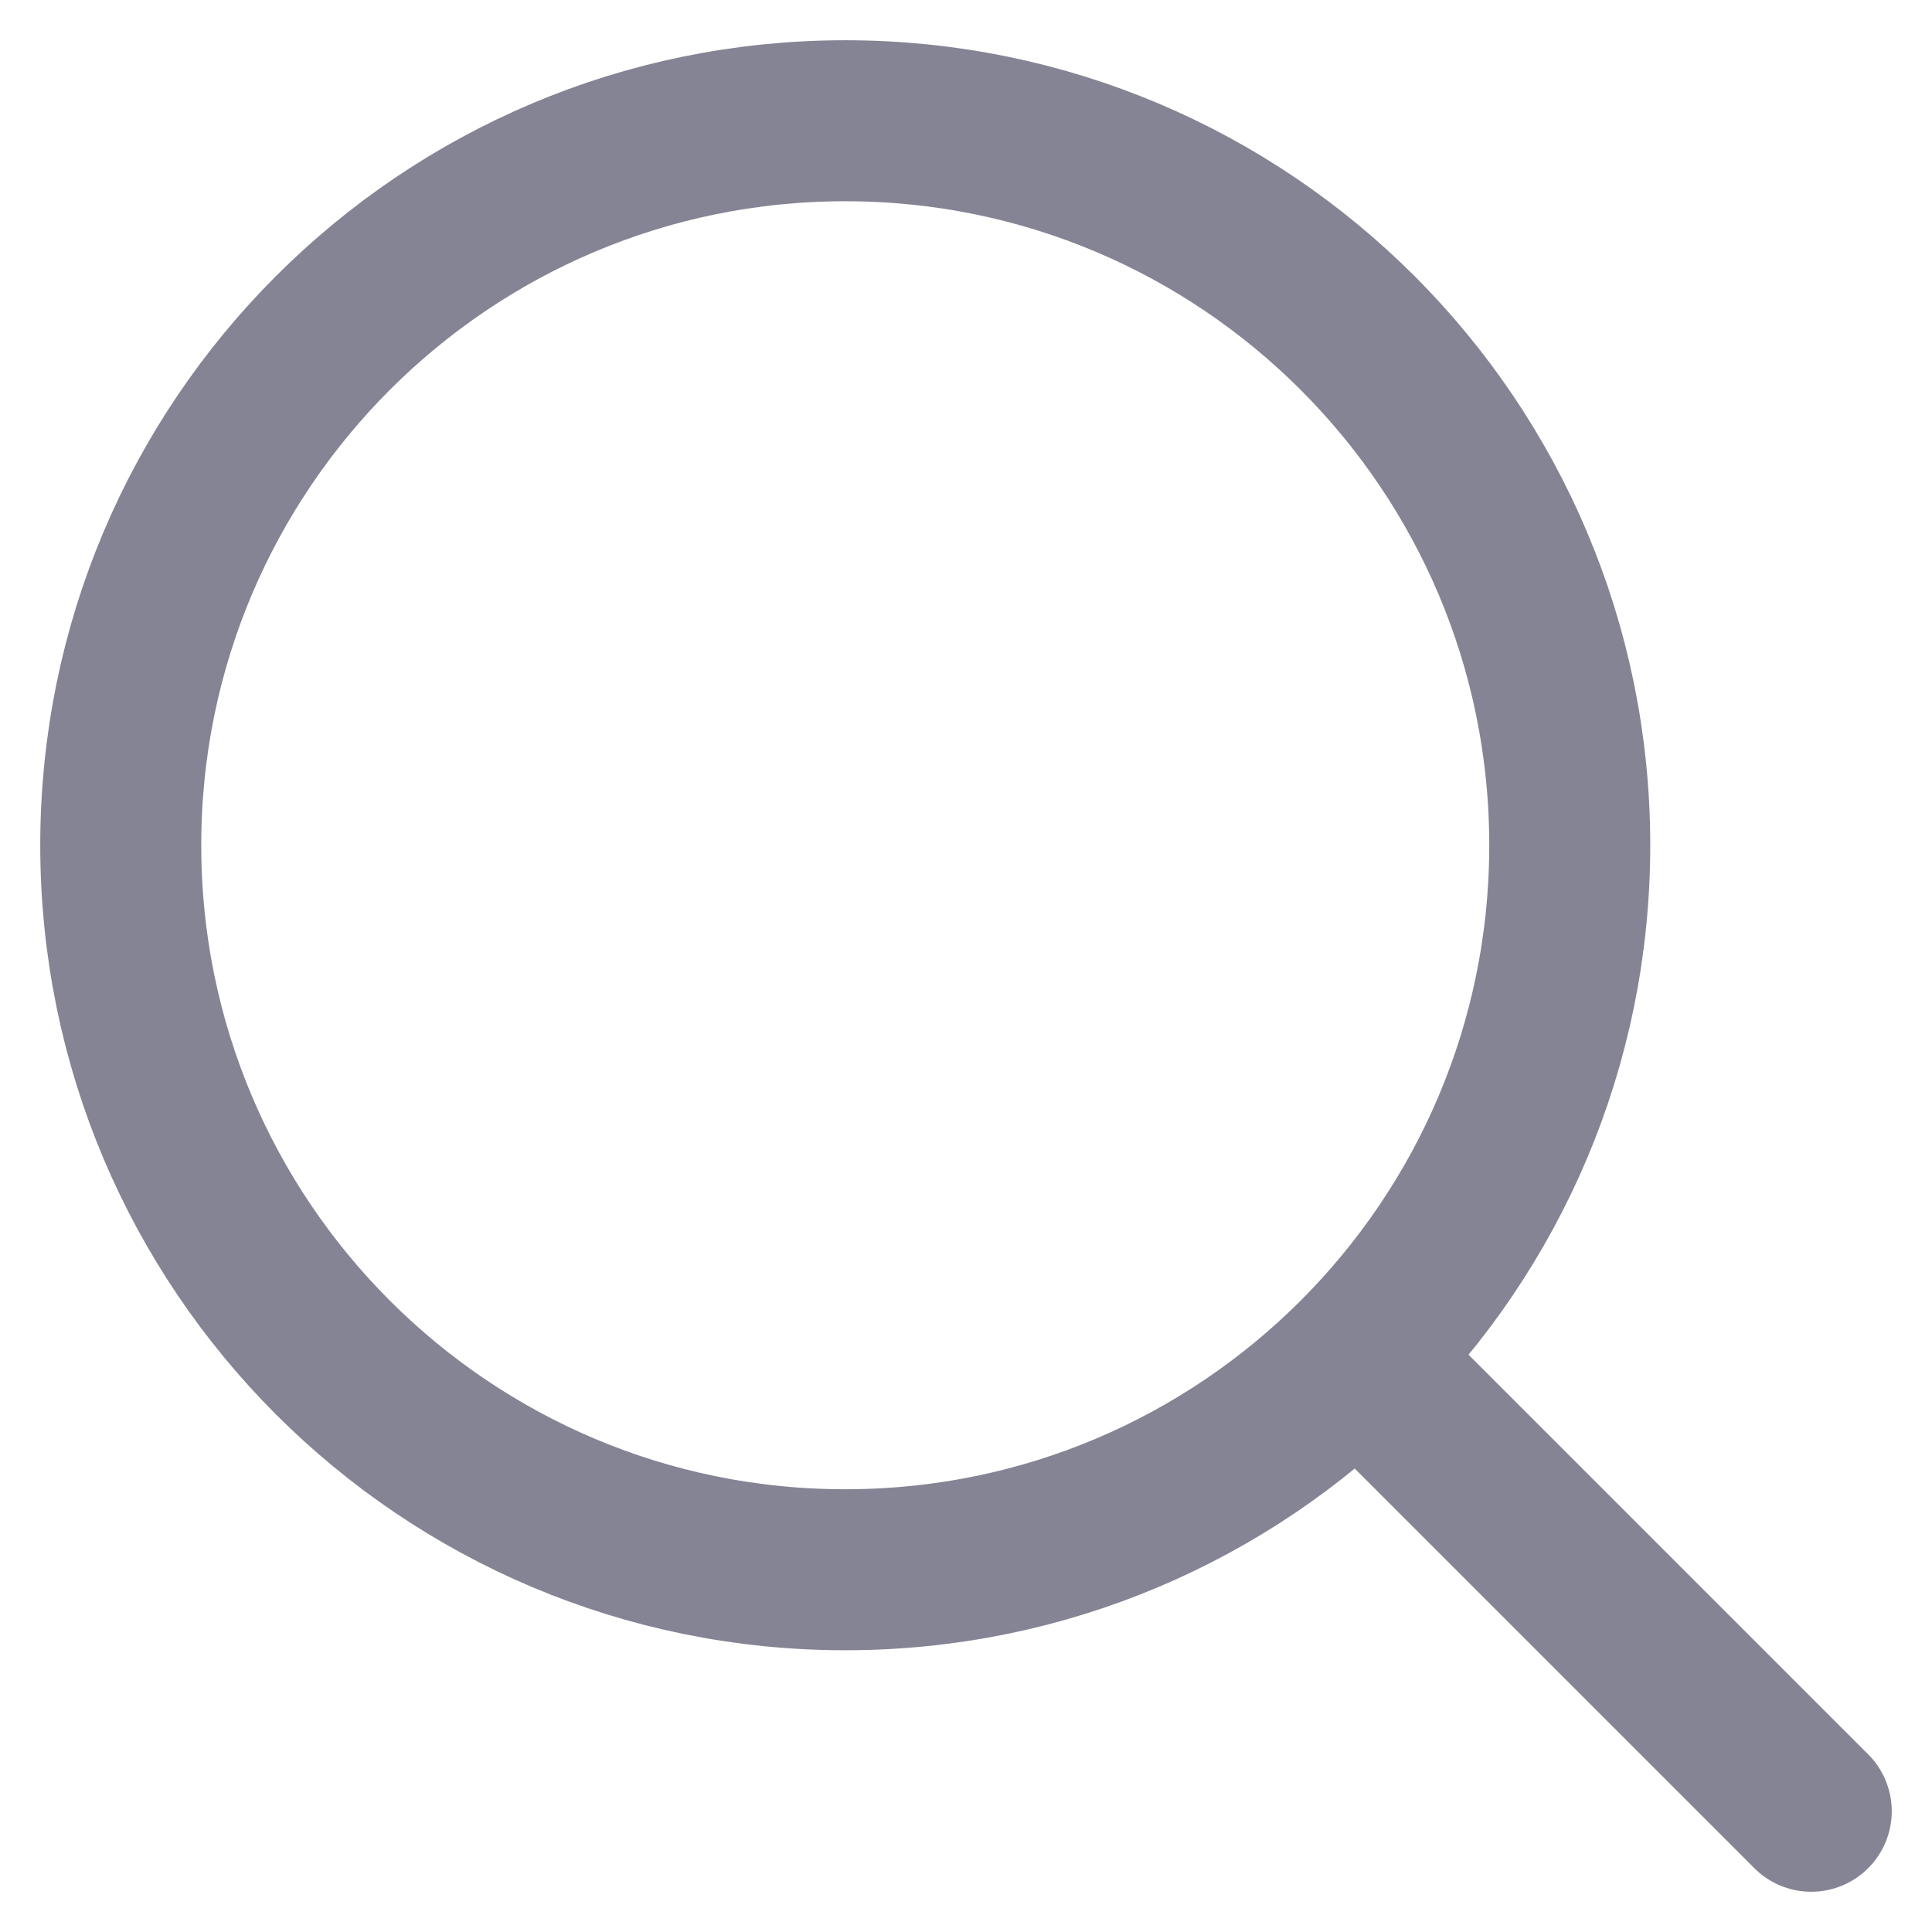 <svg width="24" height="24" viewBox="0 0 24 24" fill="none" xmlns="http://www.w3.org/2000/svg">
<path d="M10.5 19.5C15.471 19.5 19.5 15.471 19.5 10.5C19.5 5.529 15.471 1.5 10.5 1.5C5.529 1.5 1.5 5.529 1.5 10.5C1.5 15.471 5.529 19.5 10.5 19.5Z" stroke="#858494" stroke-width="2" stroke-linecap="round" stroke-linejoin="round"/>
<path d="M17.25 17.25L22.5 22.5" stroke="#858494" stroke-width="2" stroke-linecap="round" stroke-linejoin="round"/>
</svg>
